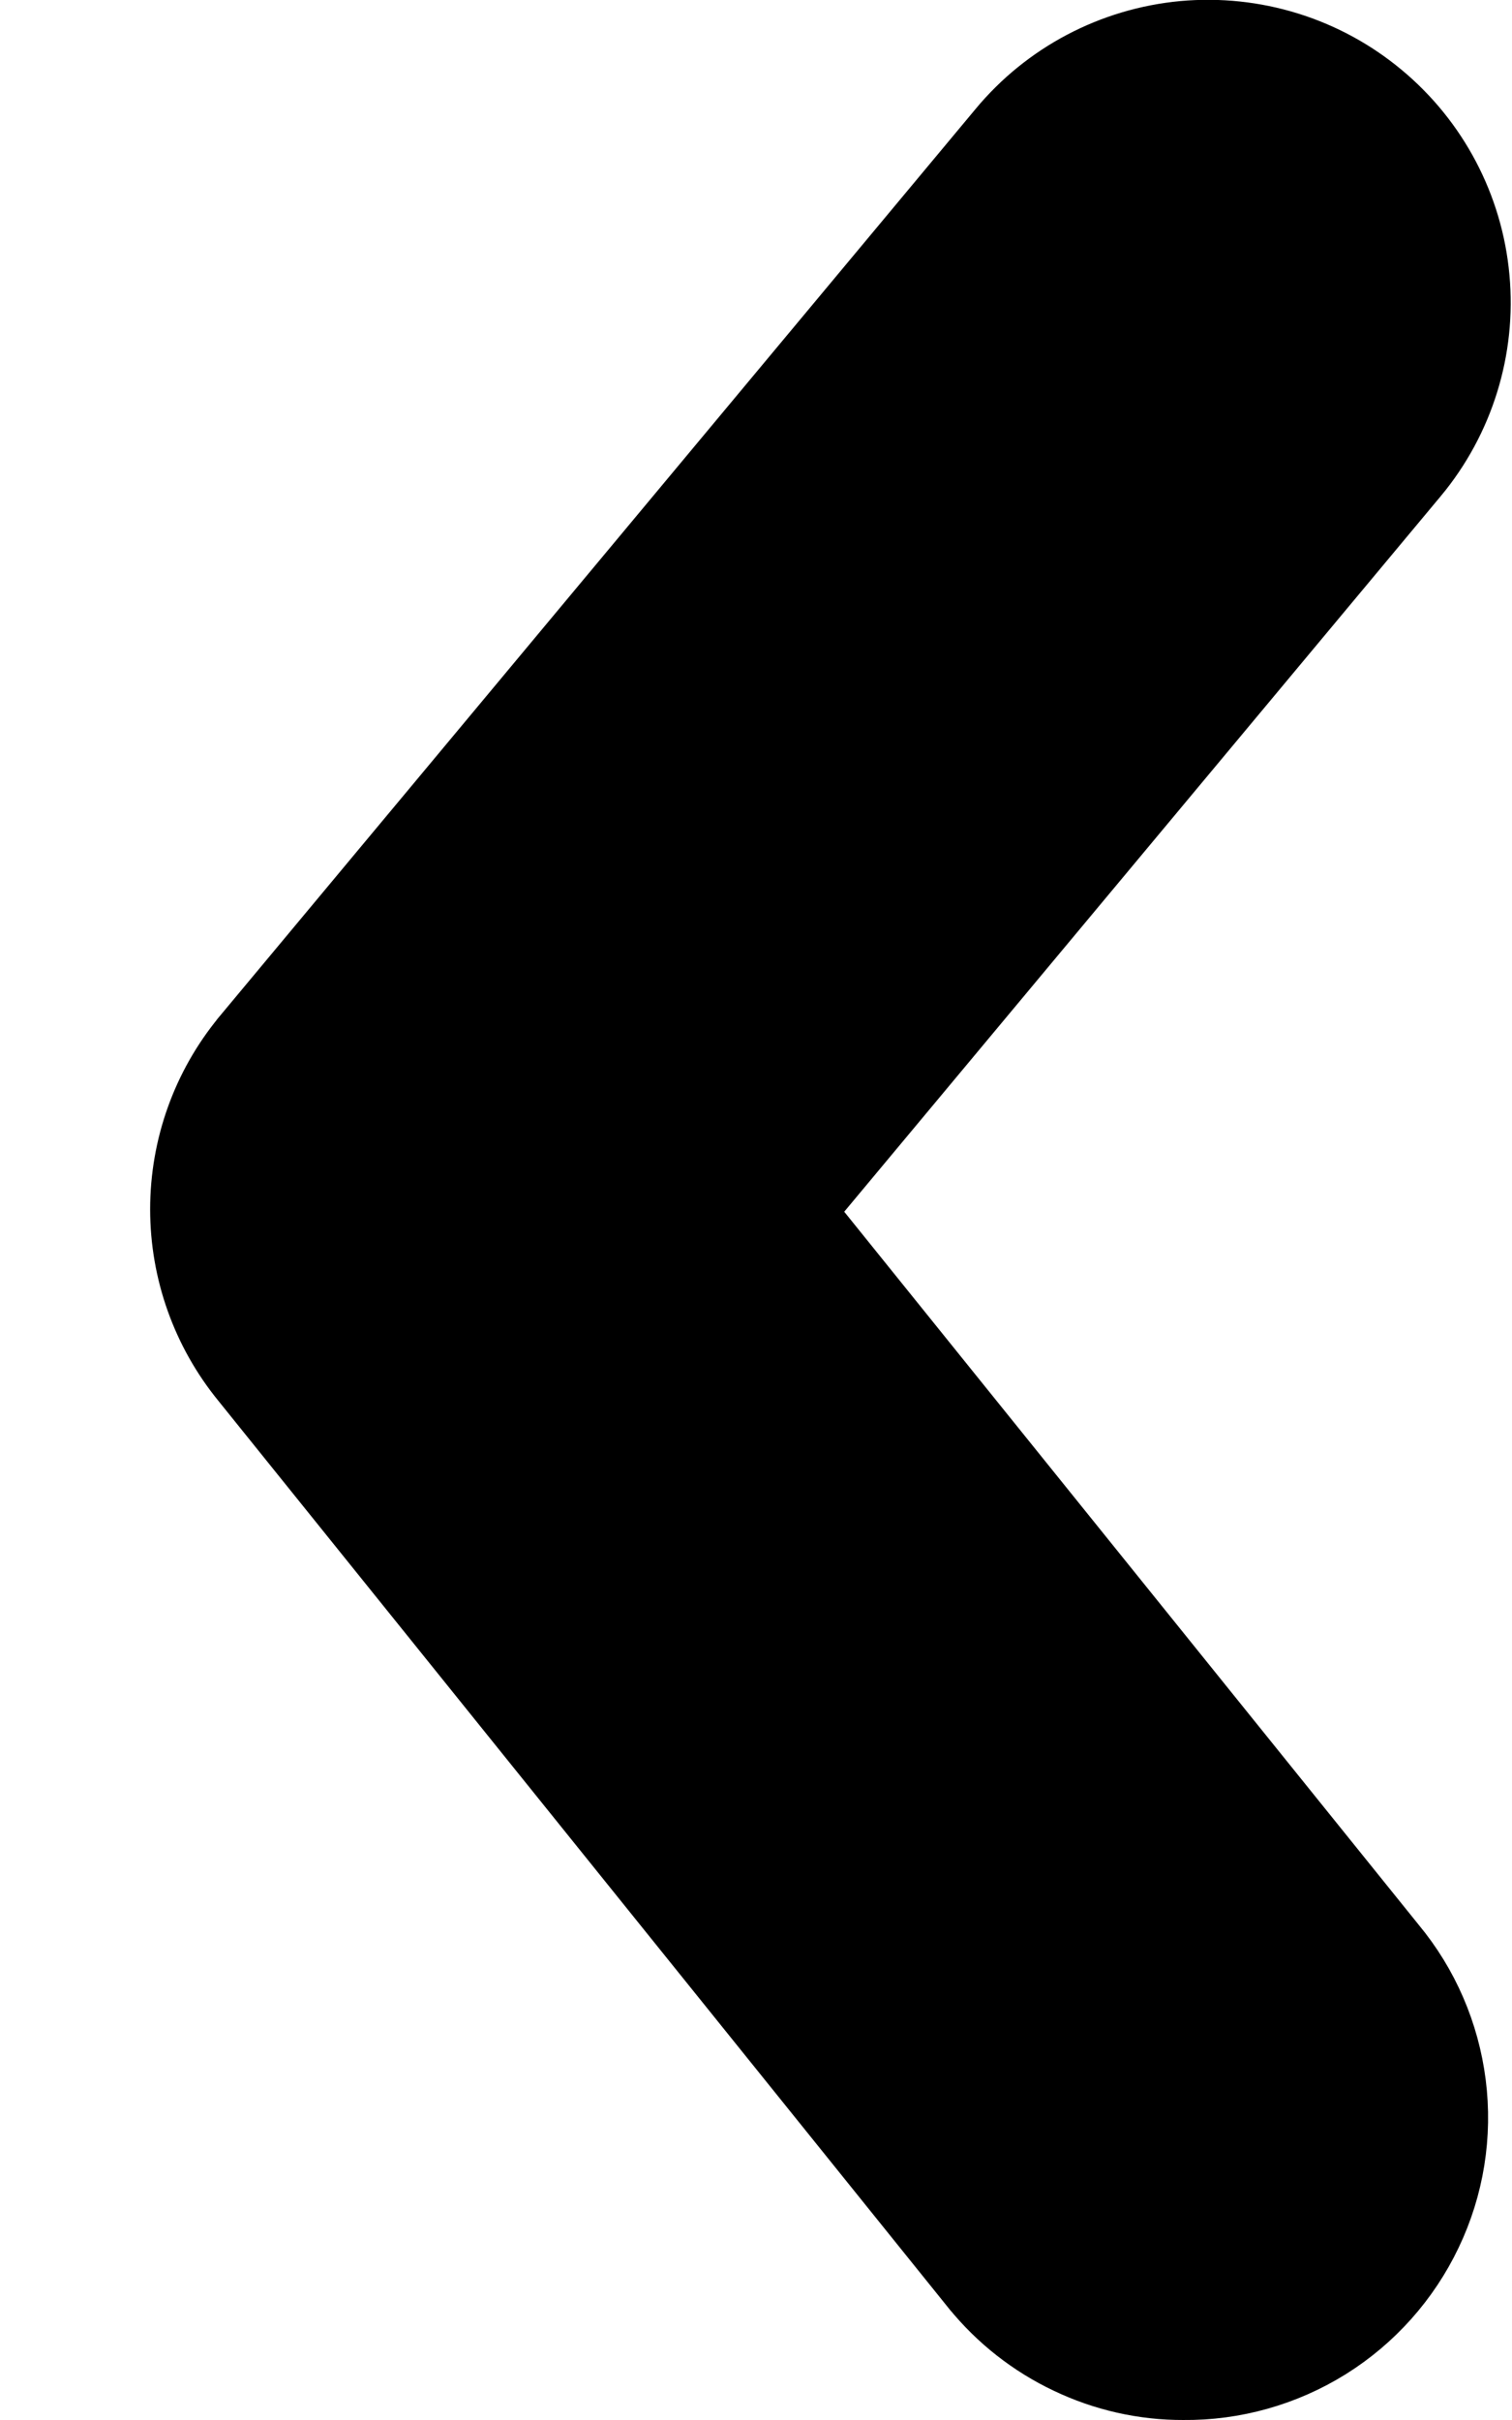 <svg width="10" height="16" viewBox="0 0 10 16" fill="none" xmlns="http://www.w3.org/2000/svg">
<path d="M6.661 14.944L6.662 14.945C6.803 15.119 6.981 15.259 7.184 15.355C7.385 15.451 7.605 15.501 7.828 15.5C8.113 15.503 8.393 15.424 8.636 15.273C8.879 15.121 9.073 14.903 9.196 14.645C9.32 14.386 9.366 14.097 9.33 13.813C9.294 13.53 9.179 13.263 8.997 13.044L4.937 8.006L9.144 2.961L9.145 2.96C9.399 2.654 9.522 2.259 9.485 1.862C9.449 1.466 9.256 1.1 8.95 0.846C8.644 0.591 8.249 0.469 7.852 0.505C7.456 0.542 7.09 0.734 6.836 1.041C6.836 1.041 6.836 1.041 6.836 1.041L1.836 7.04L1.836 7.04L1.834 7.043C1.613 7.311 1.493 7.648 1.493 7.995C1.493 8.342 1.613 8.678 1.832 8.946L6.661 14.944Z" fill="black" stroke="black"/>
</svg>
